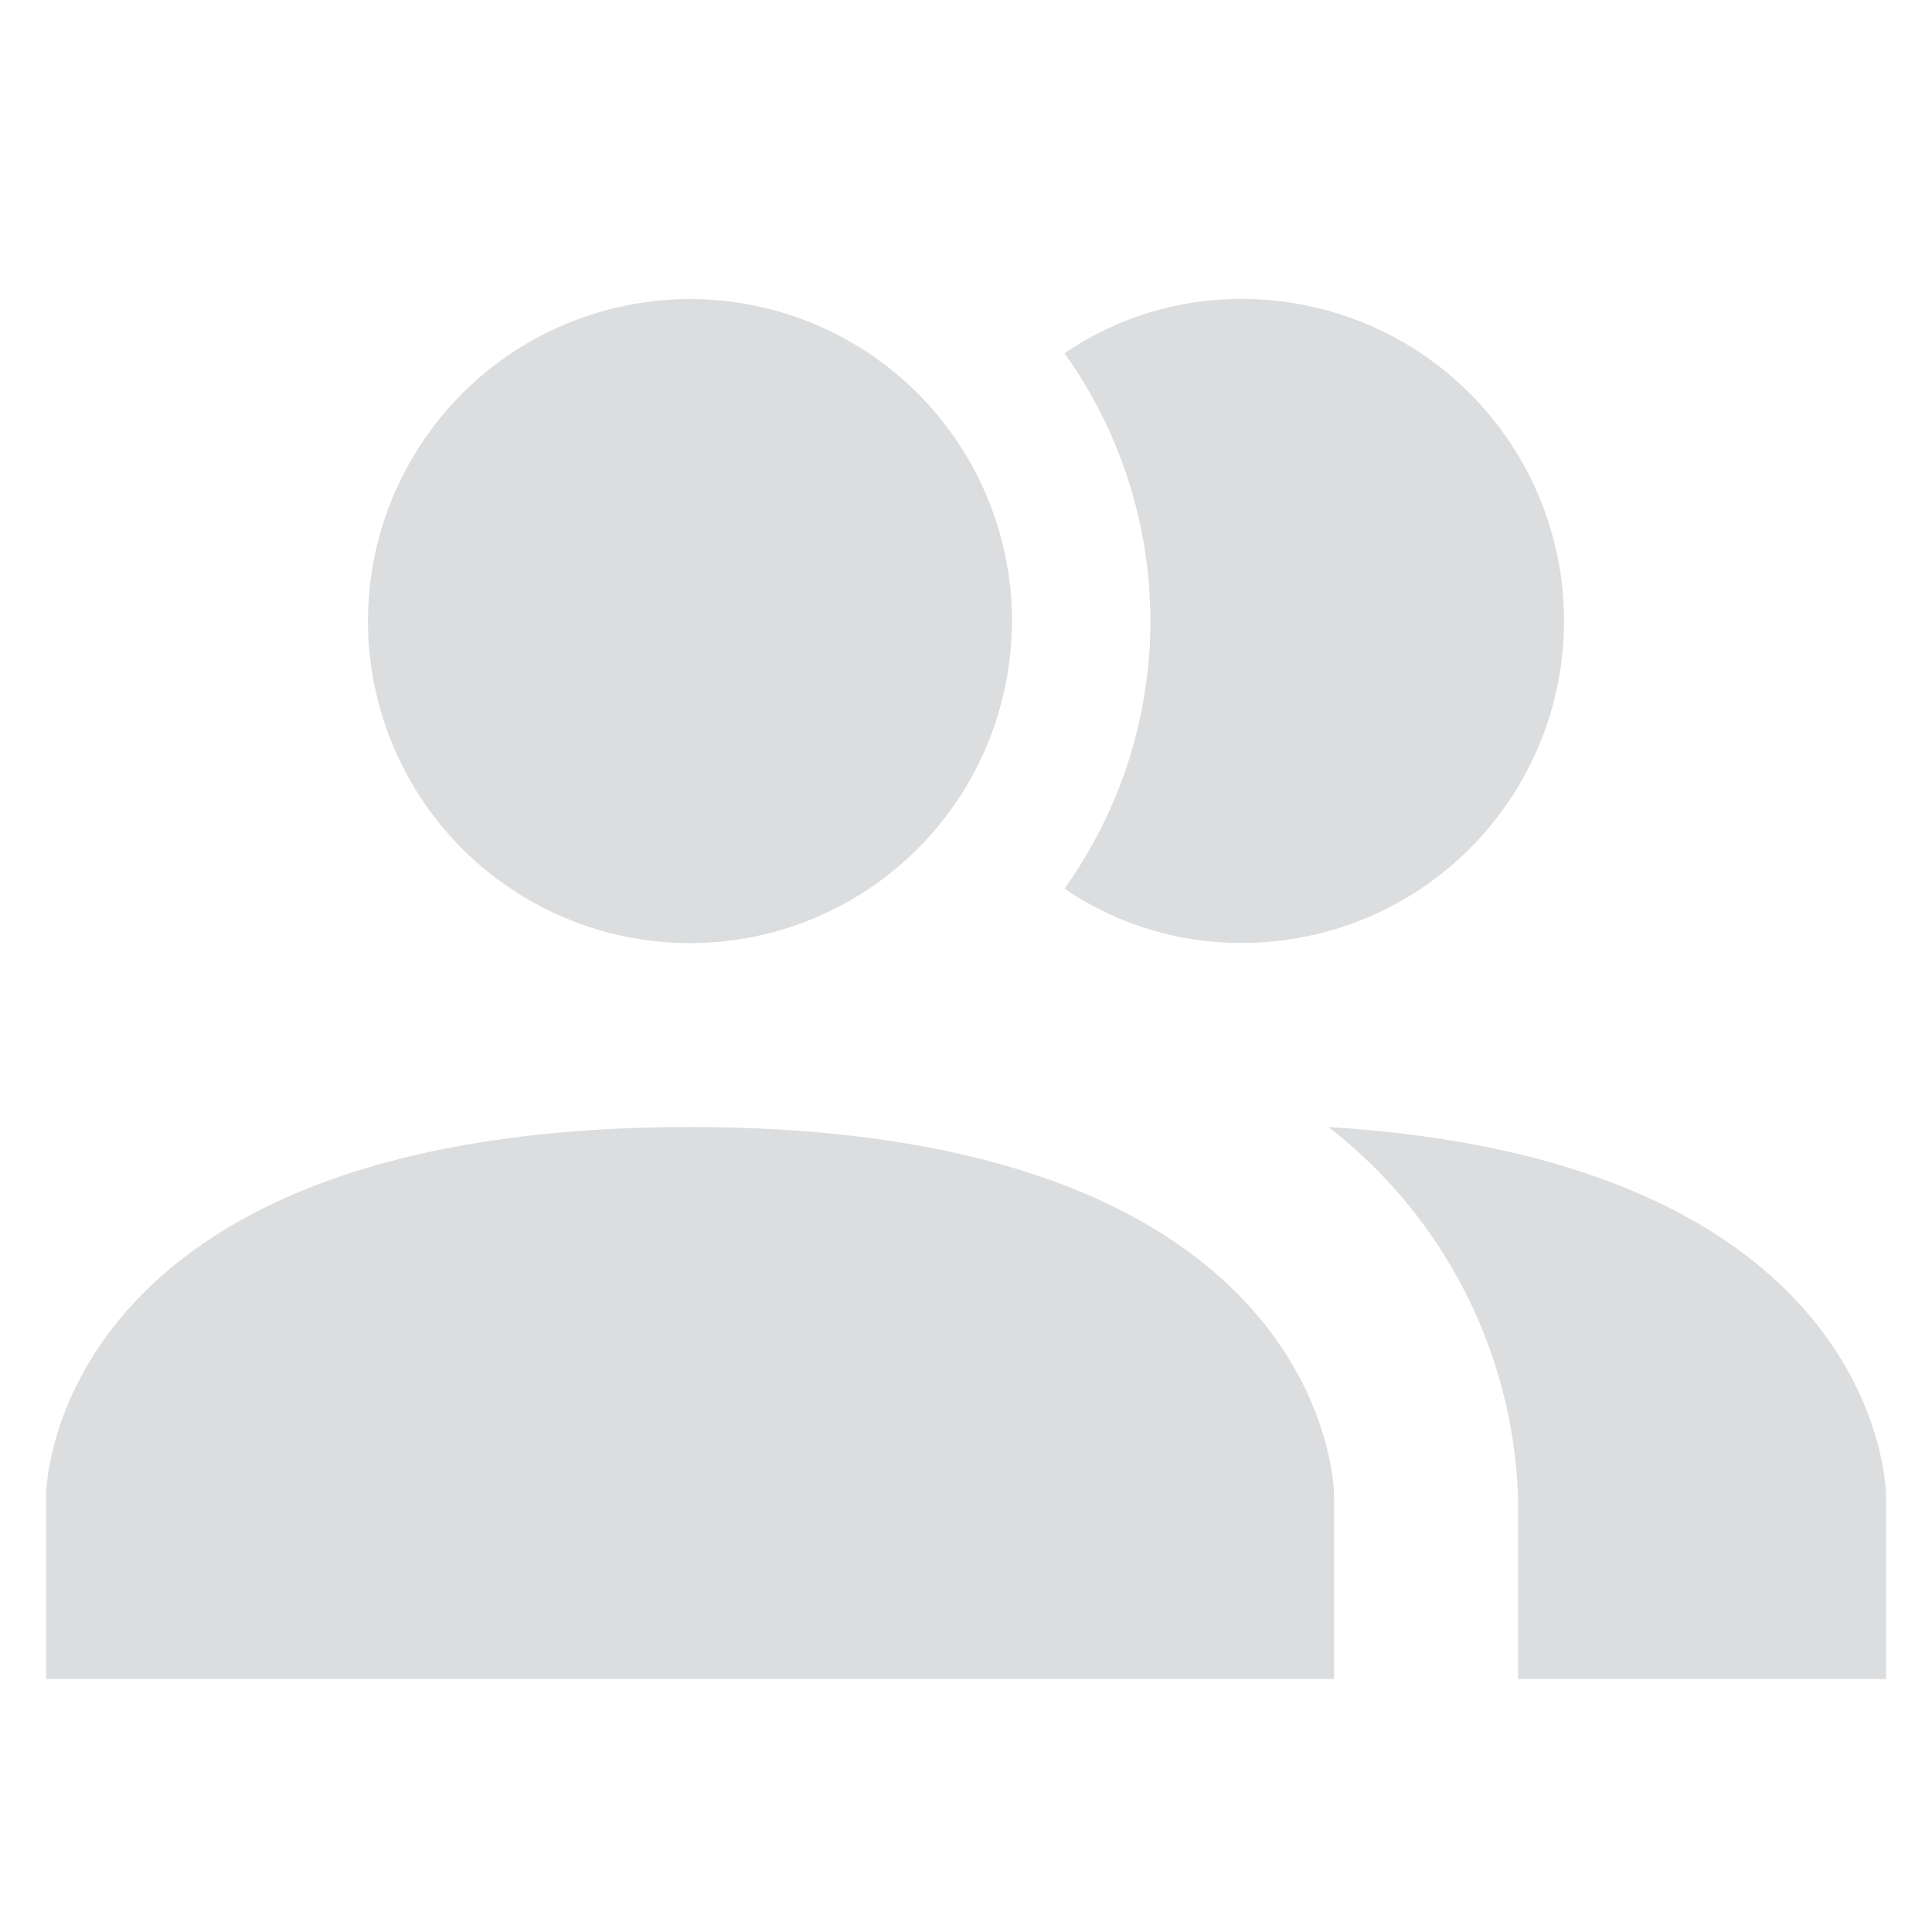 <!-- Generated by IcoMoon.io -->
<svg version="1.1" xmlns="http://www.w3.org/2000/svg" width="32" height="32" viewBox="0 0 32 32">
<path fill="#dcdddf" d="M22.096 24.762v3.048h-21.333v-3.048c0 0 0-6.095 10.667-6.095s10.667 6.095 10.667 6.095zM16.762 10.286c0-1.055-0.313-2.086-0.899-2.963s-1.419-1.561-2.394-1.964c-0.975-0.404-2.047-0.509-3.081-0.303s-1.985 0.714-2.731 1.46c-0.746 0.746-1.254 1.696-1.46 2.731s-0.1 2.107 0.303 3.081c0.404 0.975 1.087 1.808 1.964 2.394s1.908 0.899 2.963 0.899c1.415 0 2.771-0.562 3.771-1.562s1.562-2.357 1.562-3.771zM22.004 18.667c0.937 0.725 1.703 1.646 2.246 2.699s0.847 2.212 0.893 3.396v3.048h6.095v-3.048c0 0 0-5.531-9.234-6.095zM20.572 4.952c-1.049-0.006-2.075 0.308-2.941 0.899 0.926 1.293 1.423 2.844 1.423 4.434s-0.498 3.141-1.423 4.434c0.866 0.591 1.892 0.905 2.941 0.899 1.415 0 2.771-0.562 3.771-1.562s1.562-2.357 1.562-3.771c0-1.414-0.562-2.771-1.562-3.771s-2.357-1.562-3.771-1.562z"></path>
</svg>
